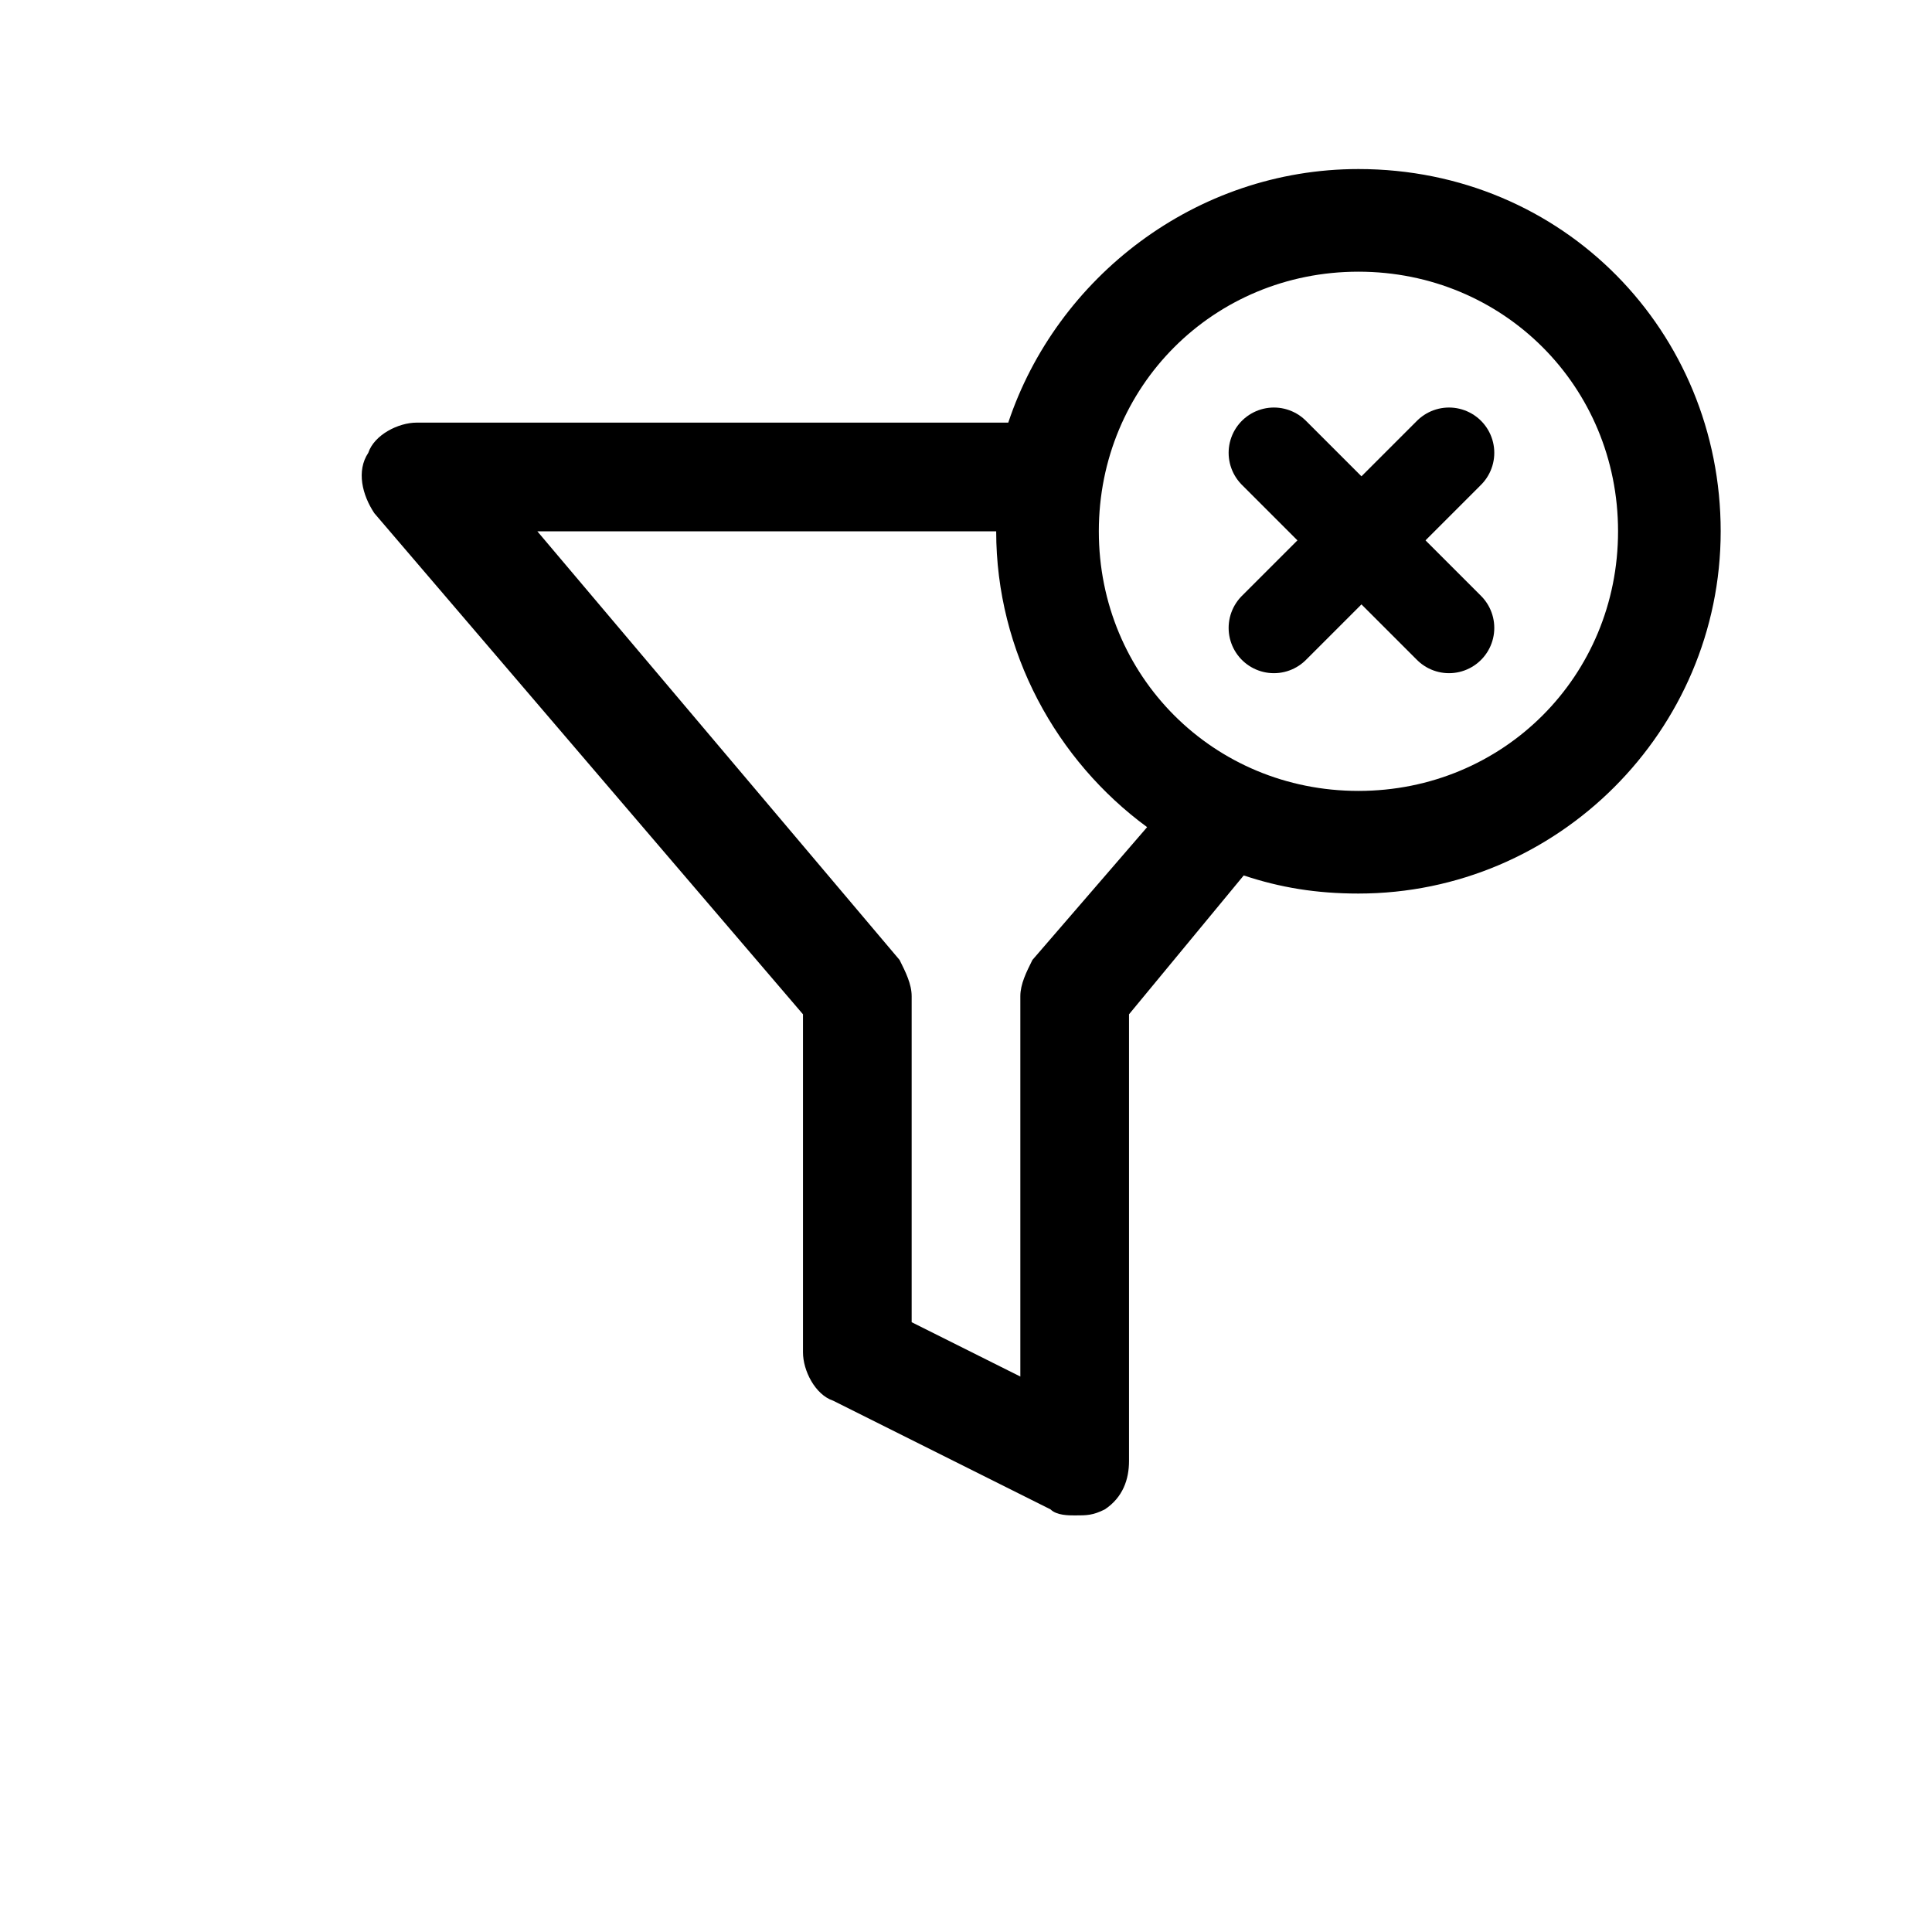 <?xml version="1.0" encoding="utf-8"?>
<!-- Generator: Adobe Illustrator 23.0.6, SVG Export Plug-In . SVG Version: 6.00 Build 0)  -->
<svg version="1.1" id="Capa_1" xmlns="http://www.w3.org/2000/svg" xmlns:xlink="http://www.w3.org/1999/xlink" x="0px" y="0px"
	 viewBox="0 0 32 32" style="enable-background:new 0 0 32 32;" xml:space="preserve">
<style type="text/css">
	.st0{stroke:#000000;stroke-width:1.5;stroke-linecap:round;stroke-miterlimit:10;}
</style>
<path d="M22.5,2.8c-2.7,0-5,1.8-5.8,4.2c0,0,0,0,0,0H6.9C6.6,7,6.2,7.2,6.1,7.5C5.9,7.8,6,8.2,6.2,8.5l7.1,8.3v5.6
	c0,0.3,0.2,0.7,0.5,0.8l3.6,1.8c0.1,0.1,0.3,0.1,0.4,0.1c0.2,0,0.3,0,0.5-0.1c0.3-0.2,0.4-0.5,0.4-0.8v-7.4l1.9-2.3c0,0,0,0,0,0
	c0.6,0.2,1.2,0.3,1.9,0.3c3.3,0,6-2.7,6-6S25.9,2.8,22.5,2.8z M17.1,15.9c-0.1,0.2-0.2,0.4-0.2,0.6v6.3l-1.8-0.9h0v-5.4
	c0-0.2-0.1-0.4-0.2-0.6l-6-7.1h7.6c0,0,0,0,0,0c0,2,1,3.8,2.5,4.9h0L17.1,15.9z M16.6,7.8c0,0.1,0,0.1,0,0.2
	C16.6,7.9,16.6,7.9,16.6,7.8z M19.8,14.2C19.8,14.2,19.8,14.2,19.8,14.2C19.8,14.2,19.8,14.2,19.8,14.2z M22.5,13.1
	c-2.4,0-4.3-1.9-4.3-4.3s1.9-4.3,4.3-4.3s4.3,1.9,4.3,4.3S24.9,13.1,22.5,13.1z"/>
<line class="st0" x1="21.1" y1="7.5" x2="24" y2="10.4"/>
<line class="st0" x1="24" y1="7.5" x2="21.1" y2="10.4"/>
</svg>
